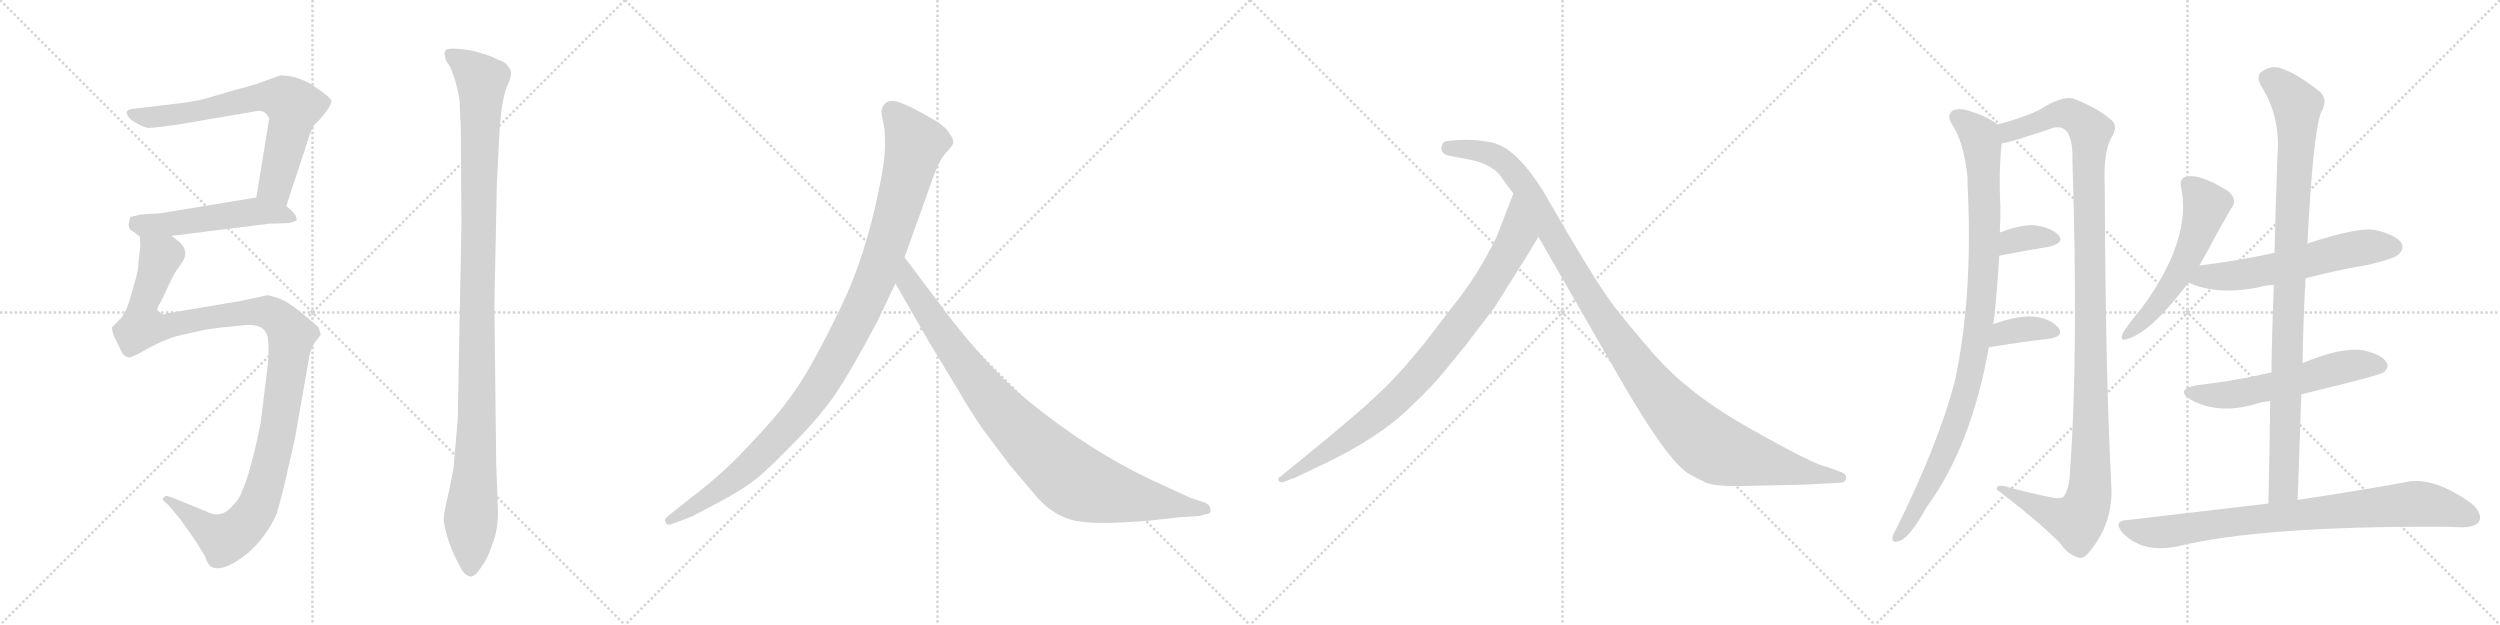 <svg version="1.1" viewBox="0 0 4096 1024" xmlns="http://www.w3.org/2000/svg">
  <g stroke="lightgray" stroke-dasharray="1,1" stroke-width="1" transform="scale(4, 4)">
    <line x1="0" y1="0" x2="256" y2="256"></line>
    <line x1="256" y1="0" x2="0" y2="256"></line>
    <line x1="128" y1="0" x2="128" y2="256"></line>
    <line x1="0" y1="128" x2="256" y2="128"></line>
    <line x1="256" y1="0" x2="512" y2="256"></line>
    <line x1="512" y1="0" x2="256" y2="256"></line>
    <line x1="384" y1="0" x2="384" y2="256"></line>
    <line x1="256" y1="128" x2="512" y2="128"></line>
    <line x1="512" y1="0" x2="768" y2="256"></line>
    <line x1="768" y1="0" x2="512" y2="256"></line>
    <line x1="640" y1="0" x2="640" y2="256"></line>
    <line x1="512" y1="128" x2="768" y2="128"></line>
    <line x1="768" y1="0" x2="1024" y2="256"></line>
    <line x1="1024" y1="0" x2="768" y2="256"></line>
    <line x1="896" y1="0" x2="896" y2="256"></line>
    <line x1="768" y1="128" x2="1024" y2="128"></line>
  </g>
<g transform="scale(1, -1) translate(0, -850)">
   <style type="text/css">
    @keyframes keyframes0 {
      from {
       stroke: black;
       stroke-dashoffset: 691;
       stroke-width: 128;
       }
       69% {
       animation-timing-function: step-end;
       stroke: black;
       stroke-dashoffset: 0;
       stroke-width: 128;
       }
       to {
       stroke: black;
       stroke-width: 1024;
       }
       }
       #make-me-a-hanzi-animation-0 {
         animation: keyframes0 0.812s both;
         animation-delay: 0s;
         animation-timing-function: linear;
       }
    @keyframes keyframes1 {
      from {
       stroke: black;
       stroke-dashoffset: 518;
       stroke-width: 128;
       }
       63% {
       animation-timing-function: step-end;
       stroke: black;
       stroke-dashoffset: 0;
       stroke-width: 128;
       }
       to {
       stroke: black;
       stroke-width: 1024;
       }
       }
       #make-me-a-hanzi-animation-1 {
         animation: keyframes1 0.672s both;
         animation-delay: 0.812s;
         animation-timing-function: linear;
       }
    @keyframes keyframes2 {
      from {
       stroke: black;
       stroke-dashoffset: 1153;
       stroke-width: 128;
       }
       79% {
       animation-timing-function: step-end;
       stroke: black;
       stroke-dashoffset: 0;
       stroke-width: 128;
       }
       to {
       stroke: black;
       stroke-width: 1024;
       }
       }
       #make-me-a-hanzi-animation-2 {
         animation: keyframes2 1.188s both;
         animation-delay: 1.484s;
         animation-timing-function: linear;
       }
    @keyframes keyframes3 {
      from {
       stroke: black;
       stroke-dashoffset: 1126;
       stroke-width: 128;
       }
       79% {
       animation-timing-function: step-end;
       stroke: black;
       stroke-dashoffset: 0;
       stroke-width: 128;
       }
       to {
       stroke: black;
       stroke-width: 1024;
       }
       }
       #make-me-a-hanzi-animation-3 {
         animation: keyframes3 1.166s both;
         animation-delay: 2.672s;
         animation-timing-function: linear;
       }
    @keyframes keyframes4 {
      from {
       stroke: black;
       stroke-dashoffset: 1082;
       stroke-width: 128;
       }
       78% {
       animation-timing-function: step-end;
       stroke: black;
       stroke-dashoffset: 0;
       stroke-width: 128;
       }
       to {
       stroke: black;
       stroke-width: 1024;
       }
       }
       #make-me-a-hanzi-animation-4 {
         animation: keyframes4 1.131s both;
         animation-delay: 3.839s;
         animation-timing-function: linear;
       }
    @keyframes keyframes5 {
      from {
       stroke: black;
       stroke-dashoffset: 935;
       stroke-width: 128;
       }
       75% {
       animation-timing-function: step-end;
       stroke: black;
       stroke-dashoffset: 0;
       stroke-width: 128;
       }
       to {
       stroke: black;
       stroke-width: 1024;
       }
       }
       #make-me-a-hanzi-animation-5 {
         animation: keyframes5 1.011s both;
         animation-delay: 4.969s;
         animation-timing-function: linear;
       }
    @keyframes keyframes6 {
      from {
       stroke: black;
       stroke-dashoffset: 882;
       stroke-width: 128;
       }
       74% {
       animation-timing-function: step-end;
       stroke: black;
       stroke-dashoffset: 0;
       stroke-width: 128;
       }
       to {
       stroke: black;
       stroke-width: 1024;
       }
       }
       #make-me-a-hanzi-animation-6 {
         animation: keyframes6 0.968s both;
         animation-delay: 5.98s;
         animation-timing-function: linear;
       }
    @keyframes keyframes7 {
      from {
       stroke: black;
       stroke-dashoffset: 1149;
       stroke-width: 128;
       }
       79% {
       animation-timing-function: step-end;
       stroke: black;
       stroke-dashoffset: 0;
       stroke-width: 128;
       }
       to {
       stroke: black;
       stroke-width: 1024;
       }
       }
       #make-me-a-hanzi-animation-7 {
         animation: keyframes7 1.185s both;
         animation-delay: 6.948s;
         animation-timing-function: linear;
       }
    @keyframes keyframes8 {
      from {
       stroke: black;
       stroke-dashoffset: 986;
       stroke-width: 128;
       }
       76% {
       animation-timing-function: step-end;
       stroke: black;
       stroke-dashoffset: 0;
       stroke-width: 128;
       }
       to {
       stroke: black;
       stroke-width: 1024;
       }
       }
       #make-me-a-hanzi-animation-8 {
         animation: keyframes8 1.052s both;
         animation-delay: 8.133s;
         animation-timing-function: linear;
       }
    @keyframes keyframes9 {
      from {
       stroke: black;
       stroke-dashoffset: 1195;
       stroke-width: 128;
       }
       80% {
       animation-timing-function: step-end;
       stroke: black;
       stroke-dashoffset: 0;
       stroke-width: 128;
       }
       to {
       stroke: black;
       stroke-width: 1024;
       }
       }
       #make-me-a-hanzi-animation-9 {
         animation: keyframes9 1.222s both;
         animation-delay: 9.185s;
         animation-timing-function: linear;
       }
    @keyframes keyframes10 {
      from {
       stroke: black;
       stroke-dashoffset: 345;
       stroke-width: 128;
       }
       53% {
       animation-timing-function: step-end;
       stroke: black;
       stroke-dashoffset: 0;
       stroke-width: 128;
       }
       to {
       stroke: black;
       stroke-width: 1024;
       }
       }
       #make-me-a-hanzi-animation-10 {
         animation: keyframes10 0.531s both;
         animation-delay: 10.408s;
         animation-timing-function: linear;
       }
    @keyframes keyframes11 {
      from {
       stroke: black;
       stroke-dashoffset: 363;
       stroke-width: 128;
       }
       54% {
       animation-timing-function: step-end;
       stroke: black;
       stroke-dashoffset: 0;
       stroke-width: 128;
       }
       to {
       stroke: black;
       stroke-width: 1024;
       }
       }
       #make-me-a-hanzi-animation-11 {
         animation: keyframes11 0.545s both;
         animation-delay: 10.938s;
         animation-timing-function: linear;
       }
    @keyframes keyframes12 {
      from {
       stroke: black;
       stroke-dashoffset: 551;
       stroke-width: 128;
       }
       64% {
       animation-timing-function: step-end;
       stroke: black;
       stroke-dashoffset: 0;
       stroke-width: 128;
       }
       to {
       stroke: black;
       stroke-width: 1024;
       }
       }
       #make-me-a-hanzi-animation-12 {
         animation: keyframes12 0.698s both;
         animation-delay: 11.484s;
         animation-timing-function: linear;
       }
    @keyframes keyframes13 {
      from {
       stroke: black;
       stroke-dashoffset: 591;
       stroke-width: 128;
       }
       66% {
       animation-timing-function: step-end;
       stroke: black;
       stroke-dashoffset: 0;
       stroke-width: 128;
       }
       to {
       stroke: black;
       stroke-width: 1024;
       }
       }
       #make-me-a-hanzi-animation-13 {
         animation: keyframes13 0.731s both;
         animation-delay: 12.182s;
         animation-timing-function: linear;
       }
    @keyframes keyframes14 {
      from {
       stroke: black;
       stroke-dashoffset: 570;
       stroke-width: 128;
       }
       65% {
       animation-timing-function: step-end;
       stroke: black;
       stroke-dashoffset: 0;
       stroke-width: 128;
       }
       to {
       stroke: black;
       stroke-width: 1024;
       }
       }
       #make-me-a-hanzi-animation-14 {
         animation: keyframes14 0.714s both;
         animation-delay: 12.913s;
         animation-timing-function: linear;
       }
    @keyframes keyframes15 {
      from {
       stroke: black;
       stroke-dashoffset: 974;
       stroke-width: 128;
       }
       76% {
       animation-timing-function: step-end;
       stroke: black;
       stroke-dashoffset: 0;
       stroke-width: 128;
       }
       to {
       stroke: black;
       stroke-width: 1024;
       }
       }
       #make-me-a-hanzi-animation-15 {
         animation: keyframes15 1.043s both;
         animation-delay: 13.627s;
         animation-timing-function: linear;
       }
    @keyframes keyframes16 {
      from {
       stroke: black;
       stroke-dashoffset: 831;
       stroke-width: 128;
       }
       73% {
       animation-timing-function: step-end;
       stroke: black;
       stroke-dashoffset: 0;
       stroke-width: 128;
       }
       to {
       stroke: black;
       stroke-width: 1024;
       }
       }
       #make-me-a-hanzi-animation-16 {
         animation: keyframes16 0.926s both;
         animation-delay: 14.67s;
         animation-timing-function: linear;
       }
</style>
<path d="M 469.0 512.5 L 504.0 618.5 Q 510.0 639.5 516.0 646.5 Q 523.0 652.5 533.0 665.5 Q 543.0 678.5 543.0 684.5 Q 543.0 689.5 515.0 708.5 Q 488.0 726.5 459.0 726.5 L 437.0 718.5 Q 420.0 711.5 388.0 703.5 L 337.0 688.5 Q 313.0 682.5 283.0 679.5 L 217.0 671.5 Q 209.0 670.5 209.0 668.5 Q 204.0 664.5 215.0 653.5 Q 235.0 640.5 244.0 640.5 Q 253.0 640.5 289.0 645.5 L 424.0 668.5 Q 436.0 668.5 441.0 655.5 L 420.0 526.5 C 415.0 496.5 460.0 484.5 469.0 512.5 Z" fill="lightgray"></path> 
<path d="M 474.0 484.5 L 486.0 488.5 Q 486.0 497.5 478.0 504.5 L 469.0 512.5 C 448.0 531.5 448.0 531.5 420.0 526.5 L 262.0 500.5 L 230.0 498.5 L 214.0 494.5 Q 212.0 491.5 211.0 483.5 Q 210.0 474.5 217.0 471.5 L 229.0 462.5 C 235.0 457.5 251.0 459.5 281.0 463.5 L 441.0 483.5 L 474.0 484.5 Z" fill="lightgray"></path> 
<path d="M 229.0 462.5 L 230.0 447.5 L 227.0 422.5 Q 227.0 407.5 221.0 388.5 L 211.0 353.5 Q 204.0 333.5 196.0 326.5 L 187.0 317.5 Q 186.0 315.5 184.0 314.5 Q 182.0 312.5 187.0 298.5 L 195.0 282.5 Q 200.0 270.5 203.0 268.5 Q 206.0 265.5 211.0 264.5 Q 216.0 263.5 245.0 280.5 Q 275.0 296.5 299.0 301.5 L 335.0 309.5 Q 350.0 312.5 403.0 317.5 Q 436.0 319.5 439.0 294.5 Q 441.0 279.5 439.0 254.5 L 427.0 156.5 Q 410.0 73.5 397.0 46.5 Q 391.0 27.5 370.0 11.5 Q 355.0 2.5 337.0 12.5 L 283.0 34.5 Q 272.0 38.5 271.0 37.5 L 267.0 33.5 Q 265.0 30.5 276.0 22.5 L 296.0 -1.5 L 315.0 -28.5 Q 319.0 -33.5 336.0 -61.5 Q 341.0 -77.5 348.0 -79.5 Q 367.0 -87.5 407.0 -55.5 Q 437.0 -28.5 453.0 7.5 Q 458.0 23.5 465.0 51.5 L 483.0 130.5 L 506.0 261.5 Q 507.0 270.5 511.0 279.5 Q 515.0 288.5 517.0 290.5 L 524.0 299.5 Q 527.0 301.5 524.0 305.5 Q 524.0 311.5 520.0 315.5 L 494.0 337.5 Q 471.0 356.5 456.0 361.5 L 439.0 366.5 L 392.0 356.5 L 273.0 336.5 L 268.0 334.5 Q 267.0 334.5 259.0 340.5 Q 255.0 342.5 264.0 356.5 L 283.0 396.5 Q 285.0 401.5 298.0 419.5 Q 311.0 437.5 294.0 453.5 L 281.0 463.5 C 260.0 484.5 230.0 492.5 229.0 462.5 Z" fill="lightgray"></path> 
<path d="M 756.0 484.5 L 750.0 163.5 L 743.0 82.5 L 735.0 42.5 Q 726.0 6.5 727.0 -3.5 Q 733.0 -41.5 754.0 -78.5 Q 761.0 -93.5 771.0 -94.5 Q 778.0 -95.5 789.0 -78.5 Q 801.0 -61.5 807.0 -40.5 Q 815.0 -21.5 816.0 8.5 L 813.0 90.5 L 810.0 349.5 L 814.0 547.5 L 819.0 645.5 Q 823.0 691.5 832.0 711.5 Q 842.0 731.5 833.0 740.5 Q 829.0 748.5 815.0 752.5 Q 802.0 759.5 789.0 762.5 Q 780.0 766.5 757.0 769.5 Q 735.0 771.5 731.0 768.5 Q 727.0 764.5 729.0 758.5 Q 729.0 752.5 735.0 744.5 Q 741.0 735.5 747.0 713.5 Q 753.0 690.5 753.0 683.5 L 755.0 638.5 L 756.0 484.5 Z" fill="lightgray"></path> 
<path d="M 1438.0 324.5 L 1467.0 385.5 L 1482.0 428.5 L 1520.0 534.5 Q 1536.0 583.5 1548.0 597.5 Q 1560.0 610.5 1562.0 615.5 Q 1562.0 623.5 1556.0 630.5 Q 1552.0 639.5 1534.0 651.5 Q 1490.0 677.5 1470.0 683.5 Q 1450.0 688.5 1445.0 671.5 Q 1443.0 666.5 1446.0 654.5 Q 1450.0 642.5 1450.0 614.5 Q 1450.0 585.5 1440.0 539.5 Q 1418.0 430.5 1379.0 349.5 Q 1340.0 268.5 1314.0 227.5 Q 1288.0 185.5 1245.0 139.5 Q 1204.0 94.5 1183.0 76.5 Q 1161.0 56.5 1136.0 37.5 L 1093.0 3.5 Q 1087.0 -1.5 1091.0 -5.5 Q 1091.0 -12.5 1104.0 -7.5 L 1130.0 2.5 Q 1132.0 2.5 1169.0 22.5 Q 1206.0 41.5 1227.0 56.5 Q 1249.0 71.5 1288.0 111.5 Q 1328.0 150.5 1355.0 185.5 Q 1383.0 220.5 1438.0 324.5 Z" fill="lightgray"></path> 
<path d="M 1467.0 385.5 L 1524.0 286.5 L 1572.0 207.5 Q 1586.0 182.5 1609.0 148.5 L 1654.0 88.5 L 1698.0 36.5 Q 1727.0 3.5 1763.0 -3.5 Q 1800.0 -10.5 1888.0 -2.5 L 1932.0 2.5 L 1965.0 4.5 L 1975.0 7.5 Q 1985.0 7.5 1983.0 15.5 Q 1984.0 21.5 1974.0 26.5 L 1950.0 34.5 L 1887.0 63.5 Q 1787.0 110.5 1688.0 190.5 Q 1626.0 239.5 1551.0 336.5 L 1482.0 428.5 C 1464.0 452.5 1452.0 411.5 1467.0 385.5 Z" fill="lightgray"></path> 
<path d="M 2508.5 442.0 L 2520.5 462.0 C 2535.5 488.0 2490.5 561.0 2479.5 533.0 L 2452.5 463.0 Q 2420.5 397.0 2378.5 346.0 L 2332.5 286.0 Q 2298.5 245.0 2286.5 233.0 Q 2275.5 220.0 2232.5 181.0 L 2178.5 135.0 L 2096.5 68.0 Q 2093.5 67.0 2094.5 63.0 Q 2096.5 59.0 2102.5 60.0 L 2117.5 66.0 Q 2120.5 66.0 2127.5 70.0 L 2169.5 90.0 Q 2261.5 134.0 2311.5 184.0 Q 2347.5 217.0 2376.5 254.0 Q 2406.5 290.0 2409.5 295.0 L 2448.5 346.0 L 2483.5 402.0 Q 2508.5 441.0 2508.5 442.0 Z" fill="lightgray"></path> 
<path d="M 2520.5 462.0 L 2650.5 236.0 Q 2731.5 95.0 2766.5 74.0 Q 2778.5 67.0 2793.5 60.0 Q 2808.5 52.0 2869.5 54.0 L 2957.5 56.0 L 3013.5 59.0 Q 3023.5 59.0 3024.5 66.0 Q 3026.5 74.0 3012.5 78.0 L 2993.5 85.0 Q 2975.5 87.0 2870.5 146.0 Q 2766.5 204.0 2709.5 270.0 Q 2674.5 310.0 2645.5 347.0 Q 2617.5 384.0 2565.5 473.0 L 2526.5 540.0 Q 2483.5 607.0 2446.5 616.0 Q 2410.5 624.0 2372.5 619.0 Q 2364.5 619.0 2362.5 612.0 Q 2357.5 597.0 2378.5 594.0 L 2405.5 589.0 Q 2442.5 582.0 2458.5 562.0 Q 2462.5 555.0 2479.5 533.0 L 2520.5 462.0 Z" fill="lightgray"></path> 
<path d="M 3265.5 319.0 Q 3265.5 320.0 3266.5 322.0 Q 3272.5 377.0 3275.5 431.0 L 3276.5 469.0 Q 3277.5 490.0 3277.5 509.0 Q 3274.5 567.0 3279.5 615.0 C 3281.5 640.0 3281.5 640.0 3272.5 646.0 Q 3256.5 659.0 3230.5 667.0 Q 3211.5 674.0 3199.5 669.0 Q 3189.5 662.0 3196.5 649.0 Q 3217.5 619.0 3223.5 560.0 Q 3223.5 547.0 3224.5 529.0 Q 3231.5 358.0 3202.5 224.0 Q 3175.5 122.0 3106.5 -17.0 Q 3102.5 -24.0 3100.5 -30.0 Q 3099.5 -40.0 3109.5 -37.0 Q 3127.5 -34.0 3156.5 19.0 Q 3229.5 118.0 3258.5 281.0 L 3265.5 319.0 Z" fill="lightgray"></path> 
<path d="M 3279.5 615.0 Q 3291.5 616.0 3359.5 639.0 Q 3374.5 645.0 3383.5 637.0 Q 3396.5 627.0 3395.5 586.0 Q 3405.5 270.0 3391.5 78.0 Q 3390.5 50.0 3381.5 37.0 Q 3377.5 31.0 3356.5 36.0 Q 3322.5 43.0 3289.5 52.0 Q 3270.5 58.0 3271.5 48.0 Q 3338.5 -3.0 3374.5 -39.0 Q 3387.5 -58.0 3403.5 -63.0 Q 3413.5 -67.0 3421.5 -56.0 Q 3460.5 -11.0 3459.5 48.0 Q 3449.5 235.0 3448.5 542.0 Q 3445.5 600.0 3459.5 625.0 Q 3471.5 644.0 3458.5 654.0 Q 3436.5 673.0 3400.5 687.0 Q 3381.5 696.0 3339.5 669.0 Q 3311.5 656.0 3272.5 646.0 C 3243.5 638.0 3250.5 608.0 3279.5 615.0 Z" fill="lightgray"></path> 
<path d="M 3275.5 431.0 Q 3321.5 440.0 3358.5 446.0 Q 3383.5 453.0 3372.5 465.0 Q 3359.5 478.0 3332.5 481.0 Q 3310.5 482.0 3276.5 469.0 C 3248.5 458.0 3246.5 425.0 3275.5 431.0 Z" fill="lightgray"></path> 
<path d="M 3258.5 281.0 Q 3313.5 290.0 3357.5 295.0 Q 3382.5 299.0 3372.5 313.0 Q 3359.5 328.0 3333.5 331.0 Q 3308.5 334.0 3265.5 319.0 C 3237.5 309.0 3228.5 276.0 3258.5 281.0 Z" fill="lightgray"></path> 
<path d="M 3603.5 415.0 L 3616.5 438.0 Q 3637.5 478.0 3656.5 510.0 Q 3666.5 523.0 3650.5 537.0 Q 3602.5 567.0 3580.5 560.0 Q 3570.5 557.0 3573.5 543.0 Q 3591.5 458.0 3509.5 346.0 Q 3488.5 321.0 3478.5 305.0 Q 3471.5 289.0 3486.5 295.0 Q 3525.5 307.0 3585.5 387.0 L 3603.5 415.0 Z" fill="lightgray"></path> 
<path d="M 3777.5 394.0 Q 3826.5 407.0 3879.5 416.0 Q 3922.5 426.0 3929.5 433.0 Q 3939.5 442.0 3934.5 452.0 Q 3925.5 465.0 3892.5 473.0 Q 3865.5 479.0 3780.5 451.0 C 3751.5 442.0 3734.5 436.0 3726.5 435.0 Q 3725.5 436.0 3722.5 435.0 Q 3667.5 423.0 3603.5 415.0 C 3573.5 411.0 3557.5 398.0 3585.5 387.0 Q 3634.5 365.0 3703.5 380.0 Q 3713.5 383.0 3725.5 383.0 L 3777.5 394.0 Z" fill="lightgray"></path> 
<path d="M 3770.5 204.0 Q 3899.5 235.0 3905.5 240.0 Q 3915.5 249.0 3909.5 257.0 Q 3902.5 269.0 3872.5 276.0 Q 3836.5 282.0 3772.5 255.0 C 3744.5 244.0 3739.5 242.0 3721.5 239.0 Q 3718.5 240.0 3717.5 239.0 Q 3662.5 226.0 3599.5 219.0 Q 3562.5 212.0 3589.5 195.0 Q 3634.5 171.0 3691.5 187.0 Q 3703.5 191.0 3719.5 193.0 L 3770.5 204.0 Z" fill="lightgray"></path> 
<path d="M 3764.5 31.0 L 3770.5 204.0 L 3772.5 255.0 Q 3773.5 327.0 3777.5 394.0 L 3780.5 451.0 Q 3789.5 629.0 3802.5 665.0 Q 3815.5 687.0 3800.5 700.0 Q 3763.5 730.0 3734.5 739.0 Q 3718.5 743.0 3703.5 731.0 Q 3697.5 724.0 3703.5 711.0 Q 3736.5 660.0 3731.5 597.0 Q 3728.5 518.0 3726.5 435.0 L 3725.5 383.0 Q 3722.5 313.0 3721.5 239.0 L 3719.5 193.0 Q 3718.5 111.0 3716.5 25.0 C 3715.5 -5.0 3763.5 1.0 3764.5 31.0 Z" fill="lightgray"></path> 
<path d="M 3716.5 25.0 L 3485.5 -2.0 Q 3460.5 -3.0 3478.5 -24.0 Q 3511.5 -57.0 3568.5 -45.0 Q 3703.5 -12.0 3999.5 -13.0 Q 4015.5 -13.0 4032.5 -14.0 Q 4054.5 -14.0 4061.5 -5.0 Q 4068.5 8.0 4049.5 25.0 Q 3989.5 68.0 3946.5 61.0 Q 3877.5 48.0 3764.5 31.0 L 3716.5 25.0 Z" fill="lightgray"></path> 
      <clipPath id="make-me-a-hanzi-clip-0">
      <path d="M 469.0 512.5 L 504.0 618.5 Q 510.0 639.5 516.0 646.5 Q 523.0 652.5 533.0 665.5 Q 543.0 678.5 543.0 684.5 Q 543.0 689.5 515.0 708.5 Q 488.0 726.5 459.0 726.5 L 437.0 718.5 Q 420.0 711.5 388.0 703.5 L 337.0 688.5 Q 313.0 682.5 283.0 679.5 L 217.0 671.5 Q 209.0 670.5 209.0 668.5 Q 204.0 664.5 215.0 653.5 Q 235.0 640.5 244.0 640.5 Q 253.0 640.5 289.0 645.5 L 424.0 668.5 Q 436.0 668.5 441.0 655.5 L 420.0 526.5 C 415.0 496.5 460.0 484.5 469.0 512.5 Z" fill="lightgray"></path>
      </clipPath>
      <path clip-path="url(#make-me-a-hanzi-clip-0)" d="M 215.0 664.5 L 229.0 658.5 L 259.0 658.5 L 429.0 691.5 L 465.0 688.5 L 481.0 675.5 L 451.0 546.5 L 465.0 522.5 " fill="none" id="make-me-a-hanzi-animation-0" stroke-dasharray="563 1126" stroke-linecap="round"></path>

      <clipPath id="make-me-a-hanzi-clip-1">
      <path d="M 474.0 484.5 L 486.0 488.5 Q 486.0 497.5 478.0 504.5 L 469.0 512.5 C 448.0 531.5 448.0 531.5 420.0 526.5 L 262.0 500.5 L 230.0 498.5 L 214.0 494.5 Q 212.0 491.5 211.0 483.5 Q 210.0 474.5 217.0 471.5 L 229.0 462.5 C 235.0 457.5 251.0 459.5 281.0 463.5 L 441.0 483.5 L 474.0 484.5 Z" fill="lightgray"></path>
      </clipPath>
      <path clip-path="url(#make-me-a-hanzi-clip-1)" d="M 220.0 486.5 L 258.0 481.5 L 416.0 503.5 L 465.0 498.5 L 478.0 491.5 " fill="none" id="make-me-a-hanzi-animation-1" stroke-dasharray="390 780" stroke-linecap="round"></path>

      <clipPath id="make-me-a-hanzi-clip-2">
      <path d="M 229.0 462.5 L 230.0 447.5 L 227.0 422.5 Q 227.0 407.5 221.0 388.5 L 211.0 353.5 Q 204.0 333.5 196.0 326.5 L 187.0 317.5 Q 186.0 315.5 184.0 314.5 Q 182.0 312.5 187.0 298.5 L 195.0 282.5 Q 200.0 270.5 203.0 268.5 Q 206.0 265.5 211.0 264.5 Q 216.0 263.5 245.0 280.5 Q 275.0 296.5 299.0 301.5 L 335.0 309.5 Q 350.0 312.5 403.0 317.5 Q 436.0 319.5 439.0 294.5 Q 441.0 279.5 439.0 254.5 L 427.0 156.5 Q 410.0 73.5 397.0 46.5 Q 391.0 27.5 370.0 11.5 Q 355.0 2.5 337.0 12.5 L 283.0 34.5 Q 272.0 38.5 271.0 37.5 L 267.0 33.5 Q 265.0 30.5 276.0 22.5 L 296.0 -1.5 L 315.0 -28.5 Q 319.0 -33.5 336.0 -61.5 Q 341.0 -77.5 348.0 -79.5 Q 367.0 -87.5 407.0 -55.5 Q 437.0 -28.5 453.0 7.5 Q 458.0 23.5 465.0 51.5 L 483.0 130.5 L 506.0 261.5 Q 507.0 270.5 511.0 279.5 Q 515.0 288.5 517.0 290.5 L 524.0 299.5 Q 527.0 301.5 524.0 305.5 Q 524.0 311.5 520.0 315.5 L 494.0 337.5 Q 471.0 356.5 456.0 361.5 L 439.0 366.5 L 392.0 356.5 L 273.0 336.5 L 268.0 334.5 Q 267.0 334.5 259.0 340.5 Q 255.0 342.5 264.0 356.5 L 283.0 396.5 Q 285.0 401.5 298.0 419.5 Q 311.0 437.5 294.0 453.5 L 281.0 463.5 C 260.0 484.5 230.0 492.5 229.0 462.5 Z" fill="lightgray"></path>
      </clipPath>
      <path clip-path="url(#make-me-a-hanzi-clip-2)" d="M 236.0 455.5 L 263.0 428.5 L 235.0 352.5 L 233.0 314.5 L 274.0 314.5 L 328.0 327.5 L 426.0 339.5 L 457.0 327.5 L 478.0 300.5 L 453.0 130.5 L 432.0 47.5 L 413.0 4.5 L 387.0 -23.5 L 365.0 -32.5 L 274.0 30.5 " fill="none" id="make-me-a-hanzi-animation-2" stroke-dasharray="1025 2050" stroke-linecap="round"></path>

      <clipPath id="make-me-a-hanzi-clip-3">
      <path d="M 756.0 484.5 L 750.0 163.5 L 743.0 82.5 L 735.0 42.5 Q 726.0 6.5 727.0 -3.5 Q 733.0 -41.5 754.0 -78.5 Q 761.0 -93.5 771.0 -94.5 Q 778.0 -95.5 789.0 -78.5 Q 801.0 -61.5 807.0 -40.5 Q 815.0 -21.5 816.0 8.5 L 813.0 90.5 L 810.0 349.5 L 814.0 547.5 L 819.0 645.5 Q 823.0 691.5 832.0 711.5 Q 842.0 731.5 833.0 740.5 Q 829.0 748.5 815.0 752.5 Q 802.0 759.5 789.0 762.5 Q 780.0 766.5 757.0 769.5 Q 735.0 771.5 731.0 768.5 Q 727.0 764.5 729.0 758.5 Q 729.0 752.5 735.0 744.5 Q 741.0 735.5 747.0 713.5 Q 753.0 690.5 753.0 683.5 L 755.0 638.5 L 756.0 484.5 Z" fill="lightgray"></path>
      </clipPath>
      <path clip-path="url(#make-me-a-hanzi-clip-3)" d="M 737.0 762.5 L 789.0 718.5 L 781.0 158.5 L 771.0 -83.5 " fill="none" id="make-me-a-hanzi-animation-3" stroke-dasharray="998 1996" stroke-linecap="round"></path>

      <clipPath id="make-me-a-hanzi-clip-4">
      <path d="M 1438.0 324.5 L 1467.0 385.5 L 1482.0 428.5 L 1520.0 534.5 Q 1536.0 583.5 1548.0 597.5 Q 1560.0 610.5 1562.0 615.5 Q 1562.0 623.5 1556.0 630.5 Q 1552.0 639.5 1534.0 651.5 Q 1490.0 677.5 1470.0 683.5 Q 1450.0 688.5 1445.0 671.5 Q 1443.0 666.5 1446.0 654.5 Q 1450.0 642.5 1450.0 614.5 Q 1450.0 585.5 1440.0 539.5 Q 1418.0 430.5 1379.0 349.5 Q 1340.0 268.5 1314.0 227.5 Q 1288.0 185.5 1245.0 139.5 Q 1204.0 94.5 1183.0 76.5 Q 1161.0 56.5 1136.0 37.5 L 1093.0 3.5 Q 1087.0 -1.5 1091.0 -5.5 Q 1091.0 -12.5 1104.0 -7.5 L 1130.0 2.5 Q 1132.0 2.5 1169.0 22.5 Q 1206.0 41.5 1227.0 56.5 Q 1249.0 71.5 1288.0 111.5 Q 1328.0 150.5 1355.0 185.5 Q 1383.0 220.5 1438.0 324.5 Z" fill="lightgray"></path>
      </clipPath>
      <path clip-path="url(#make-me-a-hanzi-clip-4)" d="M 1462.0 667.5 L 1500.0 614.5 L 1438.0 403.5 L 1378.0 278.5 L 1322.0 187.5 L 1253.0 110.5 L 1169.0 40.5 L 1098.0 -2.5 " fill="none" id="make-me-a-hanzi-animation-4" stroke-dasharray="954 1908" stroke-linecap="round"></path>

      <clipPath id="make-me-a-hanzi-clip-5">
      <path d="M 1467.0 385.5 L 1524.0 286.5 L 1572.0 207.5 Q 1586.0 182.5 1609.0 148.5 L 1654.0 88.5 L 1698.0 36.5 Q 1727.0 3.5 1763.0 -3.5 Q 1800.0 -10.5 1888.0 -2.5 L 1932.0 2.5 L 1965.0 4.5 L 1975.0 7.5 Q 1985.0 7.5 1983.0 15.5 Q 1984.0 21.5 1974.0 26.5 L 1950.0 34.5 L 1887.0 63.5 Q 1787.0 110.5 1688.0 190.5 Q 1626.0 239.5 1551.0 336.5 L 1482.0 428.5 C 1464.0 452.5 1452.0 411.5 1467.0 385.5 Z" fill="lightgray"></path>
      </clipPath>
      <path clip-path="url(#make-me-a-hanzi-clip-5)" d="M 1483.0 420.5 L 1488.0 387.5 L 1605.0 219.5 L 1679.0 135.5 L 1747.0 72.5 L 1772.0 56.5 L 1806.0 45.5 L 1974.0 16.5 " fill="none" id="make-me-a-hanzi-animation-5" stroke-dasharray="807 1614" stroke-linecap="round"></path>

      <clipPath id="make-me-a-hanzi-clip-6">
      <path d="M 2508.5 442.0 L 2520.5 462.0 C 2535.5 488.0 2490.5 561.0 2479.5 533.0 L 2452.5 463.0 Q 2420.5 397.0 2378.5 346.0 L 2332.5 286.0 Q 2298.5 245.0 2286.5 233.0 Q 2275.5 220.0 2232.5 181.0 L 2178.5 135.0 L 2096.5 68.0 Q 2093.5 67.0 2094.5 63.0 Q 2096.5 59.0 2102.5 60.0 L 2117.5 66.0 Q 2120.5 66.0 2127.5 70.0 L 2169.5 90.0 Q 2261.5 134.0 2311.5 184.0 Q 2347.5 217.0 2376.5 254.0 Q 2406.5 290.0 2409.5 295.0 L 2448.5 346.0 L 2483.5 402.0 Q 2508.5 441.0 2508.5 442.0 Z" fill="lightgray"></path>
      </clipPath>
      <path clip-path="url(#make-me-a-hanzi-clip-6)" d="M 2479.5 525.0 L 2485.5 465.0 L 2477.5 446.0 L 2428.5 366.0 L 2341.5 253.0 L 2238.5 154.0 L 2099.5 64.0 " fill="none" id="make-me-a-hanzi-animation-6" stroke-dasharray="754 1508" stroke-linecap="round"></path>

      <clipPath id="make-me-a-hanzi-clip-7">
      <path d="M 2520.5 462.0 L 2650.5 236.0 Q 2731.5 95.0 2766.5 74.0 Q 2778.5 67.0 2793.5 60.0 Q 2808.5 52.0 2869.5 54.0 L 2957.5 56.0 L 3013.5 59.0 Q 3023.5 59.0 3024.5 66.0 Q 3026.5 74.0 3012.5 78.0 L 2993.5 85.0 Q 2975.5 87.0 2870.5 146.0 Q 2766.5 204.0 2709.5 270.0 Q 2674.5 310.0 2645.5 347.0 Q 2617.5 384.0 2565.5 473.0 L 2526.5 540.0 Q 2483.5 607.0 2446.5 616.0 Q 2410.5 624.0 2372.5 619.0 Q 2364.5 619.0 2362.5 612.0 Q 2357.5 597.0 2378.5 594.0 L 2405.5 589.0 Q 2442.5 582.0 2458.5 562.0 Q 2462.5 555.0 2479.5 533.0 L 2520.5 462.0 Z" fill="lightgray"></path>
      </clipPath>
      <path clip-path="url(#make-me-a-hanzi-clip-7)" d="M 2373.5 607.0 L 2445.5 596.0 L 2481.5 567.0 L 2665.5 271.0 L 2726.5 192.0 L 2791.5 127.0 L 2824.5 109.0 L 2875.5 95.0 L 3015.5 67.0 " fill="none" id="make-me-a-hanzi-animation-7" stroke-dasharray="1021 2042" stroke-linecap="round"></path>

      <clipPath id="make-me-a-hanzi-clip-8">
      <path d="M 3265.5 319.0 Q 3265.5 320.0 3266.5 322.0 Q 3272.5 377.0 3275.5 431.0 L 3276.5 469.0 Q 3277.5 490.0 3277.5 509.0 Q 3274.5 567.0 3279.5 615.0 C 3281.5 640.0 3281.5 640.0 3272.5 646.0 Q 3256.5 659.0 3230.5 667.0 Q 3211.5 674.0 3199.5 669.0 Q 3189.5 662.0 3196.5 649.0 Q 3217.5 619.0 3223.5 560.0 Q 3223.5 547.0 3224.5 529.0 Q 3231.5 358.0 3202.5 224.0 Q 3175.5 122.0 3106.5 -17.0 Q 3102.5 -24.0 3100.5 -30.0 Q 3099.5 -40.0 3109.5 -37.0 Q 3127.5 -34.0 3156.5 19.0 Q 3229.5 118.0 3258.5 281.0 L 3265.5 319.0 Z" fill="lightgray"></path>
      </clipPath>
      <path clip-path="url(#make-me-a-hanzi-clip-8)" d="M 3207.5 658.0 L 3243.5 626.0 L 3247.5 611.0 L 3251.5 451.0 L 3244.5 332.0 L 3212.5 178.0 L 3161.5 57.0 L 3109.5 -27.0 " fill="none" id="make-me-a-hanzi-animation-8" stroke-dasharray="858 1716" stroke-linecap="round"></path>

      <clipPath id="make-me-a-hanzi-clip-9">
      <path d="M 3279.5 615.0 Q 3291.5 616.0 3359.5 639.0 Q 3374.5 645.0 3383.5 637.0 Q 3396.5 627.0 3395.5 586.0 Q 3405.5 270.0 3391.5 78.0 Q 3390.5 50.0 3381.5 37.0 Q 3377.5 31.0 3356.5 36.0 Q 3322.5 43.0 3289.5 52.0 Q 3270.5 58.0 3271.5 48.0 Q 3338.5 -3.0 3374.5 -39.0 Q 3387.5 -58.0 3403.5 -63.0 Q 3413.5 -67.0 3421.5 -56.0 Q 3460.5 -11.0 3459.5 48.0 Q 3449.5 235.0 3448.5 542.0 Q 3445.5 600.0 3459.5 625.0 Q 3471.5 644.0 3458.5 654.0 Q 3436.5 673.0 3400.5 687.0 Q 3381.5 696.0 3339.5 669.0 Q 3311.5 656.0 3272.5 646.0 C 3243.5 638.0 3250.5 608.0 3279.5 615.0 Z" fill="lightgray"></path>
      </clipPath>
      <path clip-path="url(#make-me-a-hanzi-clip-9)" d="M 3280.5 623.0 L 3299.5 638.0 L 3375.5 664.0 L 3397.5 660.0 L 3425.5 635.0 L 3423.5 41.0 L 3411.5 7.0 L 3401.5 -3.0 L 3371.5 4.0 L 3281.5 46.0 " fill="none" id="make-me-a-hanzi-animation-9" stroke-dasharray="1067 2134" stroke-linecap="round"></path>

      <clipPath id="make-me-a-hanzi-clip-10">
      <path d="M 3275.5 431.0 Q 3321.5 440.0 3358.5 446.0 Q 3383.5 453.0 3372.5 465.0 Q 3359.5 478.0 3332.5 481.0 Q 3310.5 482.0 3276.5 469.0 C 3248.5 458.0 3246.5 425.0 3275.5 431.0 Z" fill="lightgray"></path>
      </clipPath>
      <path clip-path="url(#make-me-a-hanzi-clip-10)" d="M 3282.5 437.0 L 3290.5 450.0 L 3305.5 458.0 L 3362.5 458.0 " fill="none" id="make-me-a-hanzi-animation-10" stroke-dasharray="217 434" stroke-linecap="round"></path>

      <clipPath id="make-me-a-hanzi-clip-11">
      <path d="M 3258.5 281.0 Q 3313.5 290.0 3357.5 295.0 Q 3382.5 299.0 3372.5 313.0 Q 3359.5 328.0 3333.5 331.0 Q 3308.5 334.0 3265.5 319.0 C 3237.5 309.0 3228.5 276.0 3258.5 281.0 Z" fill="lightgray"></path>
      </clipPath>
      <path clip-path="url(#make-me-a-hanzi-clip-11)" d="M 3265.5 286.0 L 3282.5 305.0 L 3327.5 312.0 L 3362.5 306.0 " fill="none" id="make-me-a-hanzi-animation-11" stroke-dasharray="235 470" stroke-linecap="round"></path>

      <clipPath id="make-me-a-hanzi-clip-12">
      <path d="M 3603.5 415.0 L 3616.5 438.0 Q 3637.5 478.0 3656.5 510.0 Q 3666.5 523.0 3650.5 537.0 Q 3602.5 567.0 3580.5 560.0 Q 3570.5 557.0 3573.5 543.0 Q 3591.5 458.0 3509.5 346.0 Q 3488.5 321.0 3478.5 305.0 Q 3471.5 289.0 3486.5 295.0 Q 3525.5 307.0 3585.5 387.0 L 3603.5 415.0 Z" fill="lightgray"></path>
      </clipPath>
      <path clip-path="url(#make-me-a-hanzi-clip-12)" d="M 3584.5 548.0 L 3614.5 514.0 L 3596.5 457.0 L 3552.5 374.0 L 3487.5 304.0 " fill="none" id="make-me-a-hanzi-animation-12" stroke-dasharray="423 846" stroke-linecap="round"></path>

      <clipPath id="make-me-a-hanzi-clip-13">
      <path d="M 3777.5 394.0 Q 3826.5 407.0 3879.5 416.0 Q 3922.5 426.0 3929.5 433.0 Q 3939.5 442.0 3934.5 452.0 Q 3925.5 465.0 3892.5 473.0 Q 3865.5 479.0 3780.5 451.0 C 3751.5 442.0 3734.5 436.0 3726.5 435.0 Q 3725.5 436.0 3722.5 435.0 Q 3667.5 423.0 3603.5 415.0 C 3573.5 411.0 3557.5 398.0 3585.5 387.0 Q 3634.5 365.0 3703.5 380.0 Q 3713.5 383.0 3725.5 383.0 L 3777.5 394.0 Z" fill="lightgray"></path>
      </clipPath>
      <path clip-path="url(#make-me-a-hanzi-clip-13)" d="M 3593.5 389.0 L 3615.5 398.0 L 3675.5 400.0 L 3739.5 412.0 L 3872.5 445.0 L 3921.5 445.0 " fill="none" id="make-me-a-hanzi-animation-13" stroke-dasharray="463 926" stroke-linecap="round"></path>

      <clipPath id="make-me-a-hanzi-clip-14">
      <path d="M 3770.5 204.0 Q 3899.5 235.0 3905.5 240.0 Q 3915.5 249.0 3909.5 257.0 Q 3902.5 269.0 3872.5 276.0 Q 3836.5 282.0 3772.5 255.0 C 3744.5 244.0 3739.5 242.0 3721.5 239.0 Q 3718.5 240.0 3717.5 239.0 Q 3662.5 226.0 3599.5 219.0 Q 3562.5 212.0 3589.5 195.0 Q 3634.5 171.0 3691.5 187.0 Q 3703.5 191.0 3719.5 193.0 L 3770.5 204.0 Z" fill="lightgray"></path>
      </clipPath>
      <path clip-path="url(#make-me-a-hanzi-clip-14)" d="M 3591.5 208.0 L 3664.5 204.0 L 3778.5 229.0 L 3834.5 248.0 L 3899.5 250.0 " fill="none" id="make-me-a-hanzi-animation-14" stroke-dasharray="442 884" stroke-linecap="round"></path>

      <clipPath id="make-me-a-hanzi-clip-15">
      <path d="M 3764.5 31.0 L 3770.5 204.0 L 3772.5 255.0 Q 3773.5 327.0 3777.5 394.0 L 3780.5 451.0 Q 3789.5 629.0 3802.5 665.0 Q 3815.5 687.0 3800.5 700.0 Q 3763.5 730.0 3734.5 739.0 Q 3718.5 743.0 3703.5 731.0 Q 3697.5 724.0 3703.5 711.0 Q 3736.5 660.0 3731.5 597.0 Q 3728.5 518.0 3726.5 435.0 L 3725.5 383.0 Q 3722.5 313.0 3721.5 239.0 L 3719.5 193.0 Q 3718.5 111.0 3716.5 25.0 C 3715.5 -5.0 3763.5 1.0 3764.5 31.0 Z" fill="lightgray"></path>
      </clipPath>
      <path clip-path="url(#make-me-a-hanzi-clip-15)" d="M 3716.5 722.0 L 3748.5 696.0 L 3763.5 674.0 L 3741.5 52.0 L 3721.5 33.0 " fill="none" id="make-me-a-hanzi-animation-15" stroke-dasharray="846 1692" stroke-linecap="round"></path>

      <clipPath id="make-me-a-hanzi-clip-16">
      <path d="M 3716.5 25.0 L 3485.5 -2.0 Q 3460.5 -3.0 3478.5 -24.0 Q 3511.5 -57.0 3568.5 -45.0 Q 3703.5 -12.0 3999.5 -13.0 Q 4015.5 -13.0 4032.5 -14.0 Q 4054.5 -14.0 4061.5 -5.0 Q 4068.5 8.0 4049.5 25.0 Q 3989.5 68.0 3946.5 61.0 Q 3877.5 48.0 3764.5 31.0 L 3716.5 25.0 Z" fill="lightgray"></path>
      </clipPath>
      <path clip-path="url(#make-me-a-hanzi-clip-16)" d="M 3481.5 -13.0 L 3517.5 -22.0 L 3555.5 -21.0 L 3696.5 0.0 L 3955.5 25.0 L 3995.5 20.0 L 4049.5 2.0 " fill="none" id="make-me-a-hanzi-animation-16" stroke-dasharray="703 1406" stroke-linecap="round"></path>

</g>
</svg>
